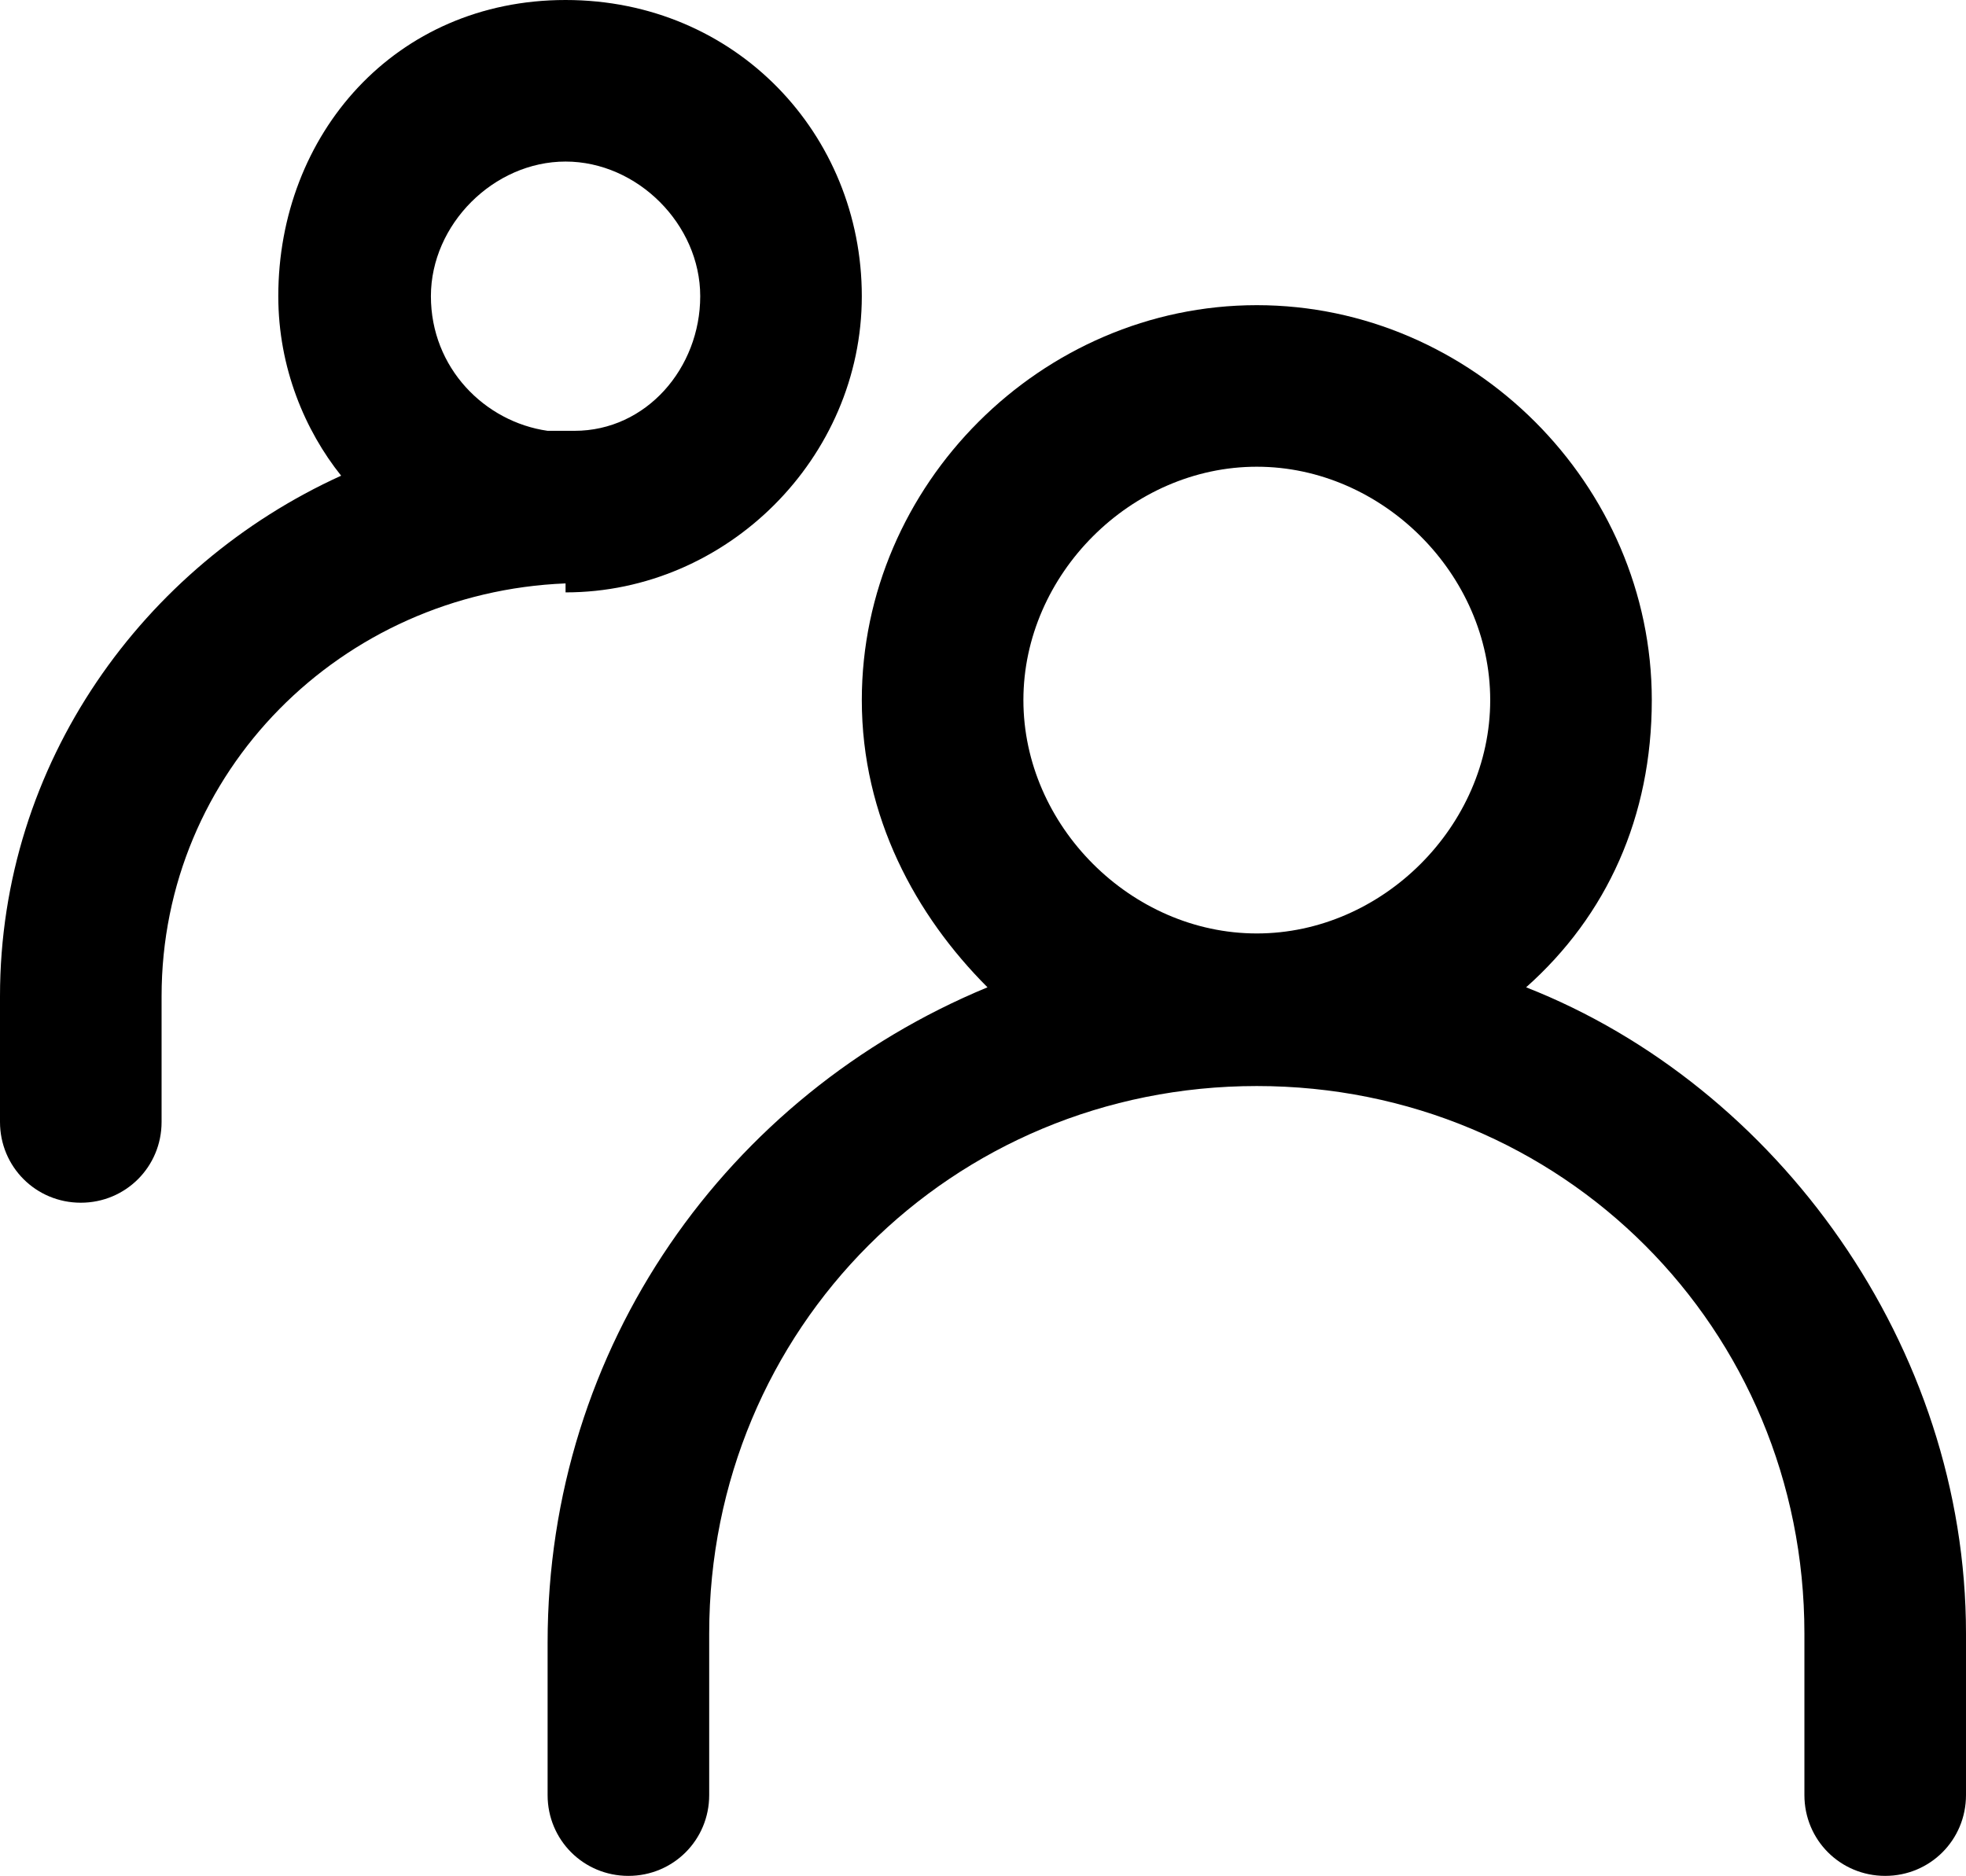 <?xml version="1.0" encoding="utf-8"?>
<!-- Generator: Adobe Illustrator 19.0.0, SVG Export Plug-In . SVG Version: 6.00 Build 0)  -->
<svg version="1.1" id="users" xmlns="http://www.w3.org/2000/svg" xmlns:xlink="http://www.w3.org/1999/xlink" x="0px" y="0px"
	 viewBox="0 0 21.9 20.9" enable-background="new 0 0 21.9 20.9" xml:space="preserve">
<path d="M17,11c0.9-0.8,1.4-1.9,1.4-3.2c0-2.4-2-4.4-4.4-4.4s-4.4,2-4.4,4.4c0,1.3,0.6,2.4,1.4,3.2c-2.9,1.2-4.9,4-4.9,7.3V20
	c0,0.5,0.4,0.9,0.9,0.9s0.9-0.4,0.9-0.9v-1.8c0-3.4,2.7-6.1,6.1-6.1s6.1,2.7,6.1,6.1V20c0,0.5,0.4,0.9,0.9,0.9s0.9-0.4,0.9-0.9v-1.8
	C21.9,15,19.8,12.1,17,11z M11.4,7.8c0-1.4,1.2-2.6,2.6-2.6c1.4,0,2.6,1.2,2.6,2.6s-1.2,2.6-2.6,2.6S11.4,9.2,11.4,7.8z"/>
<path d="M6.3,6.6c1.8,0,3.3-1.5,3.3-3.3S8.2,0,6.3,0S3.1,1.5,3.1,3.3c0,0.8,0.3,1.5,0.7,2C1.6,6.3,0,8.5,0,11.1v1.4
	c0,0.5,0.4,0.9,0.9,0.9s0.9-0.4,0.9-0.9v-1.4c0-2.5,2-4.5,4.5-4.6C6.3,6.6,6.3,6.6,6.3,6.6z M4.8,3.3c0-0.8,0.7-1.5,1.5-1.5
	s1.5,0.7,1.5,1.5c0,0.8-0.6,1.5-1.4,1.5c0,0-0.1,0-0.1,0c-0.1,0-0.1,0-0.2,0C5.4,4.7,4.8,4.1,4.8,3.3z"/>
</svg>
